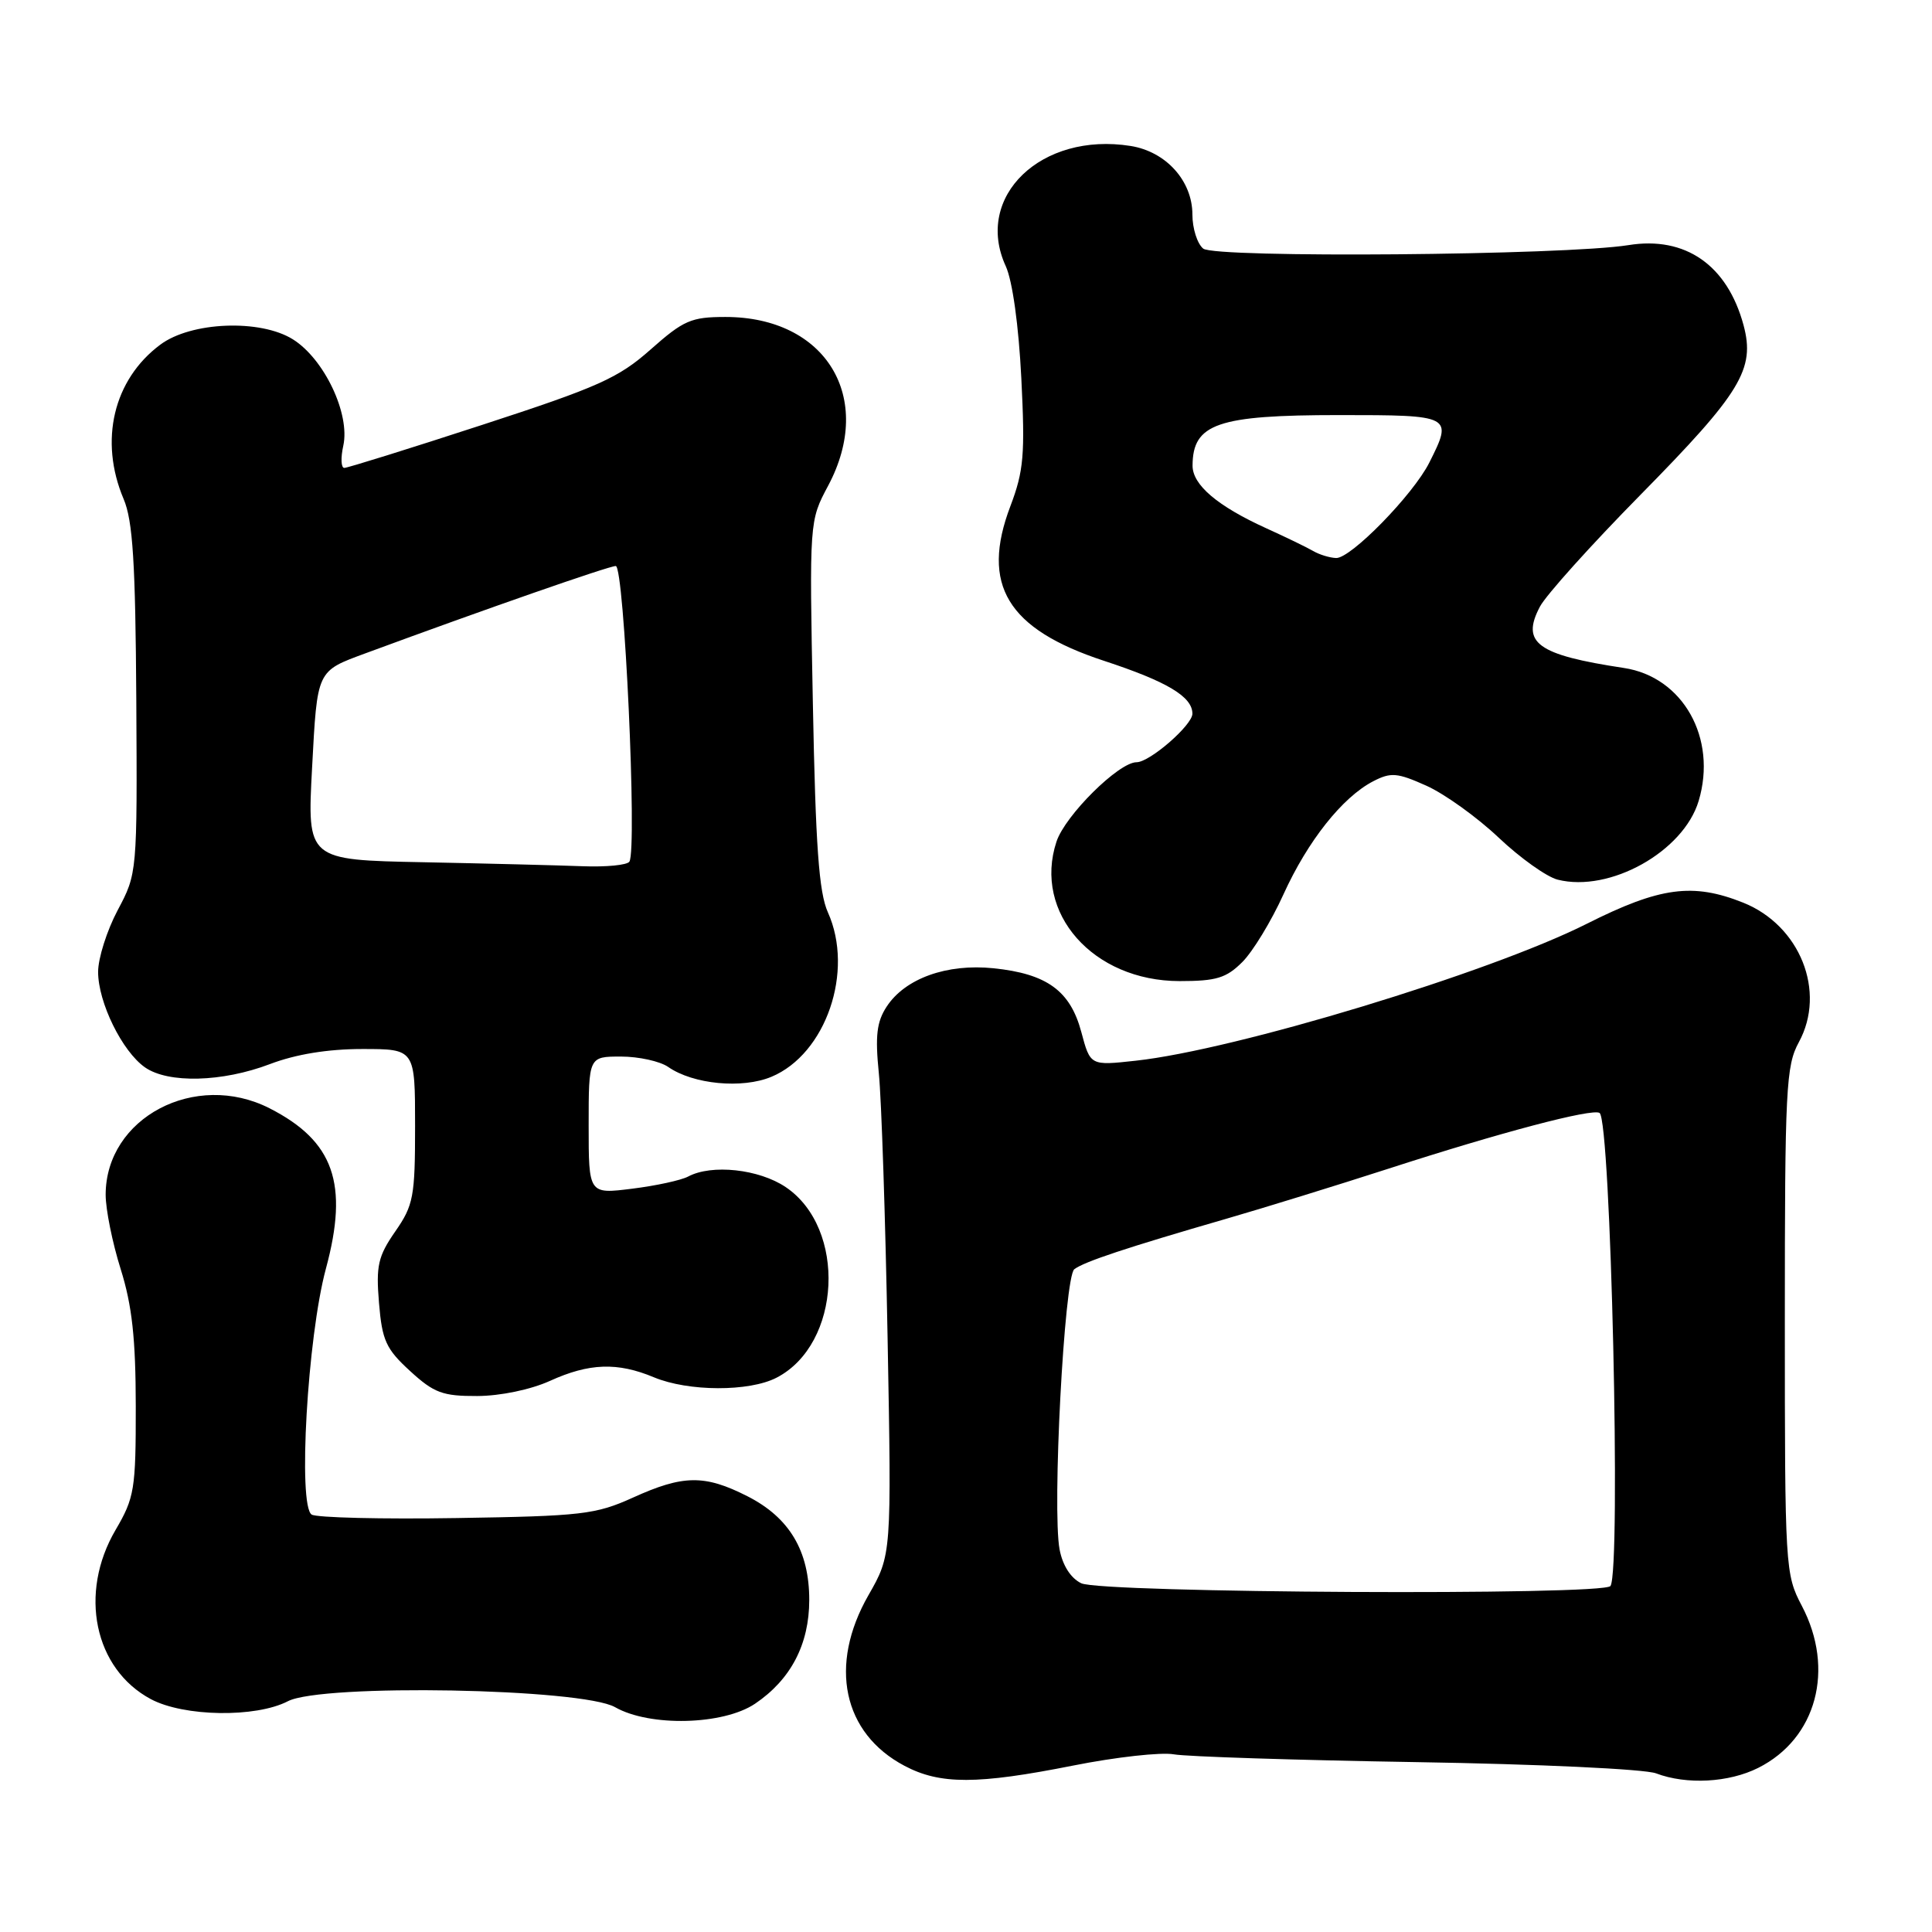<?xml version="1.0" encoding="UTF-8" standalone="no"?>
<!DOCTYPE svg PUBLIC "-//W3C//DTD SVG 1.1//EN" "http://www.w3.org/Graphics/SVG/1.1/DTD/svg11.dtd" >
<svg xmlns="http://www.w3.org/2000/svg" xmlns:xlink="http://www.w3.org/1999/xlink" version="1.1" viewBox="0 0 256 256">
 <g >
 <path fill="currentColor"
d=" M 142.18 233.95 C 147.85 232.82 153.87 232.15 155.55 232.46 C 157.23 232.76 171.68 233.23 187.68 233.49 C 203.80 233.75 217.95 234.41 219.44 234.98 C 223.48 236.51 229.08 236.21 232.98 234.25 C 240.70 230.37 243.17 221.19 238.75 212.78 C 236.55 208.59 236.50 207.81 236.50 175.00 C 236.50 144.23 236.65 141.22 238.36 138.09 C 242.01 131.38 238.52 122.63 230.99 119.61 C 224.31 116.94 219.94 117.53 210.25 122.41 C 197.36 128.90 163.72 139.11 150.48 140.55 C 144.47 141.21 144.47 141.21 143.28 136.75 C 141.82 131.28 138.72 129.03 131.65 128.30 C 125.46 127.66 119.93 129.65 117.49 133.38 C 116.17 135.39 115.95 137.25 116.45 142.21 C 116.80 145.67 117.32 161.44 117.61 177.26 C 118.14 206.02 118.14 206.02 115.07 211.38 C 109.77 220.65 111.67 229.66 119.85 233.98 C 124.57 236.48 129.49 236.47 142.18 233.95 Z  M 100.05 225.75 C 104.79 222.55 107.23 217.87 107.23 212.00 C 107.23 205.49 104.60 201.08 99.02 198.25 C 93.36 195.38 90.52 195.42 83.87 198.44 C 78.92 200.68 77.10 200.89 60.50 201.15 C 50.60 201.31 41.96 201.10 41.30 200.69 C 39.45 199.54 40.74 177.16 43.18 168.12 C 46.23 156.85 44.25 151.21 35.73 146.86 C 25.88 141.84 14.00 148.10 14.00 158.32 C 14.00 160.24 14.89 164.67 15.99 168.16 C 17.50 172.97 17.98 177.35 17.99 186.32 C 18.00 197.36 17.82 198.45 15.31 202.73 C 10.40 211.12 12.49 221.13 19.98 225.14 C 24.36 227.48 33.88 227.63 38.15 225.42 C 42.67 223.08 77.11 223.71 81.50 226.21 C 86.10 228.83 95.83 228.59 100.05 225.75 Z  M 72.86 182.98 C 78.07 180.61 81.82 180.48 86.65 182.50 C 91.21 184.40 99.27 184.43 102.90 182.55 C 111.49 178.11 112.22 162.75 104.10 157.29 C 100.56 154.91 94.30 154.23 91.18 155.90 C 90.26 156.39 86.91 157.12 83.75 157.51 C 78.00 158.23 78.00 158.23 78.00 149.12 C 78.00 140.00 78.00 140.00 82.28 140.00 C 84.63 140.00 87.44 140.62 88.53 141.37 C 91.84 143.68 98.35 144.30 102.22 142.68 C 109.45 139.66 113.21 128.69 109.70 120.89 C 108.51 118.26 108.07 112.07 107.71 93.27 C 107.24 69.03 107.24 69.03 109.74 64.35 C 115.94 52.69 109.44 42.00 96.13 42.00 C 91.58 42.00 90.58 42.44 86.22 46.30 C 81.95 50.09 79.30 51.28 63.89 56.30 C 54.27 59.44 46.05 62.00 45.62 62.00 C 45.19 62.00 45.13 60.67 45.49 59.05 C 46.41 54.84 42.97 47.58 38.82 44.97 C 34.50 42.26 25.32 42.62 21.24 45.67 C 15.02 50.30 13.11 58.39 16.38 66.12 C 17.60 68.99 17.95 74.53 18.06 92.74 C 18.19 115.69 18.18 115.74 15.59 120.61 C 14.17 123.29 13.00 126.97 13.00 128.78 C 13.00 132.82 16.19 139.32 19.21 141.43 C 22.28 143.58 29.45 143.40 35.76 141.00 C 39.20 139.69 43.44 139.00 48.01 139.00 C 55.00 139.00 55.00 139.00 55.00 149.20 C 55.00 158.57 54.79 159.70 52.37 163.18 C 50.09 166.47 49.81 167.71 50.22 172.65 C 50.63 177.62 51.15 178.75 54.33 181.66 C 57.50 184.57 58.65 185.00 63.24 184.98 C 66.30 184.97 70.32 184.13 72.86 182.98 Z  M 164.62 127.47 C 166.01 126.08 168.46 122.05 170.06 118.52 C 173.28 111.43 177.88 105.63 181.96 103.52 C 184.30 102.31 185.14 102.38 189.00 104.11 C 191.41 105.19 195.73 108.29 198.58 110.99 C 201.44 113.70 204.96 116.20 206.40 116.56 C 213.30 118.30 223.07 112.84 225.08 106.13 C 227.57 97.82 223.00 89.69 215.18 88.51 C 203.67 86.77 201.51 85.19 204.05 80.38 C 204.85 78.86 210.84 72.20 217.38 65.56 C 230.70 52.03 232.59 48.91 231.03 43.09 C 228.88 35.13 223.32 31.26 215.78 32.48 C 207.40 33.83 160.96 34.22 159.43 32.94 C 158.64 32.29 158.00 30.26 158.00 28.43 C 158.00 23.97 154.51 20.09 149.81 19.34 C 137.97 17.46 129.04 26.04 133.26 35.25 C 134.16 37.20 134.98 43.14 135.33 50.11 C 135.84 60.25 135.65 62.40 133.88 67.07 C 129.92 77.49 133.47 83.35 146.28 87.56 C 154.65 90.31 158.00 92.31 158.00 94.57 C 158.00 96.08 152.35 101.00 150.60 101.00 C 148.24 101.00 141.14 108.04 139.99 111.52 C 136.87 120.97 144.83 129.99 156.30 130.00 C 161.17 130.00 162.49 129.60 164.62 127.47 Z  M 143.27 209.79 C 141.88 209.12 140.80 207.43 140.40 205.31 C 139.40 200.00 141.02 169.22 142.35 168.18 C 143.64 167.19 149.27 165.32 162.50 161.49 C 167.45 160.06 177.12 157.07 184.00 154.85 C 198.86 150.04 210.95 146.85 211.95 147.47 C 213.44 148.39 214.81 207.88 213.40 210.15 C 212.61 211.44 145.96 211.09 143.27 209.79 Z  M 56.10 114.25 C 40.70 113.95 40.70 113.95 41.35 101.78 C 42.05 88.69 41.92 88.97 48.50 86.54 C 64.27 80.72 80.68 75.00 81.59 75.00 C 82.72 75.00 84.44 112.48 83.40 114.17 C 83.11 114.63 80.32 114.90 77.19 114.78 C 74.06 114.66 64.57 114.42 56.10 114.25 Z  M 174.00 73.01 C 173.18 72.53 170.39 71.18 167.81 70.01 C 161.30 67.05 158.00 64.24 158.02 61.68 C 158.05 56.13 161.33 55.00 177.43 55.00 C 192.44 55.00 192.53 55.05 189.39 61.30 C 187.26 65.54 178.98 74.02 177.04 73.94 C 176.19 73.91 174.82 73.49 174.00 73.01 Z "/>
</g>
</svg>